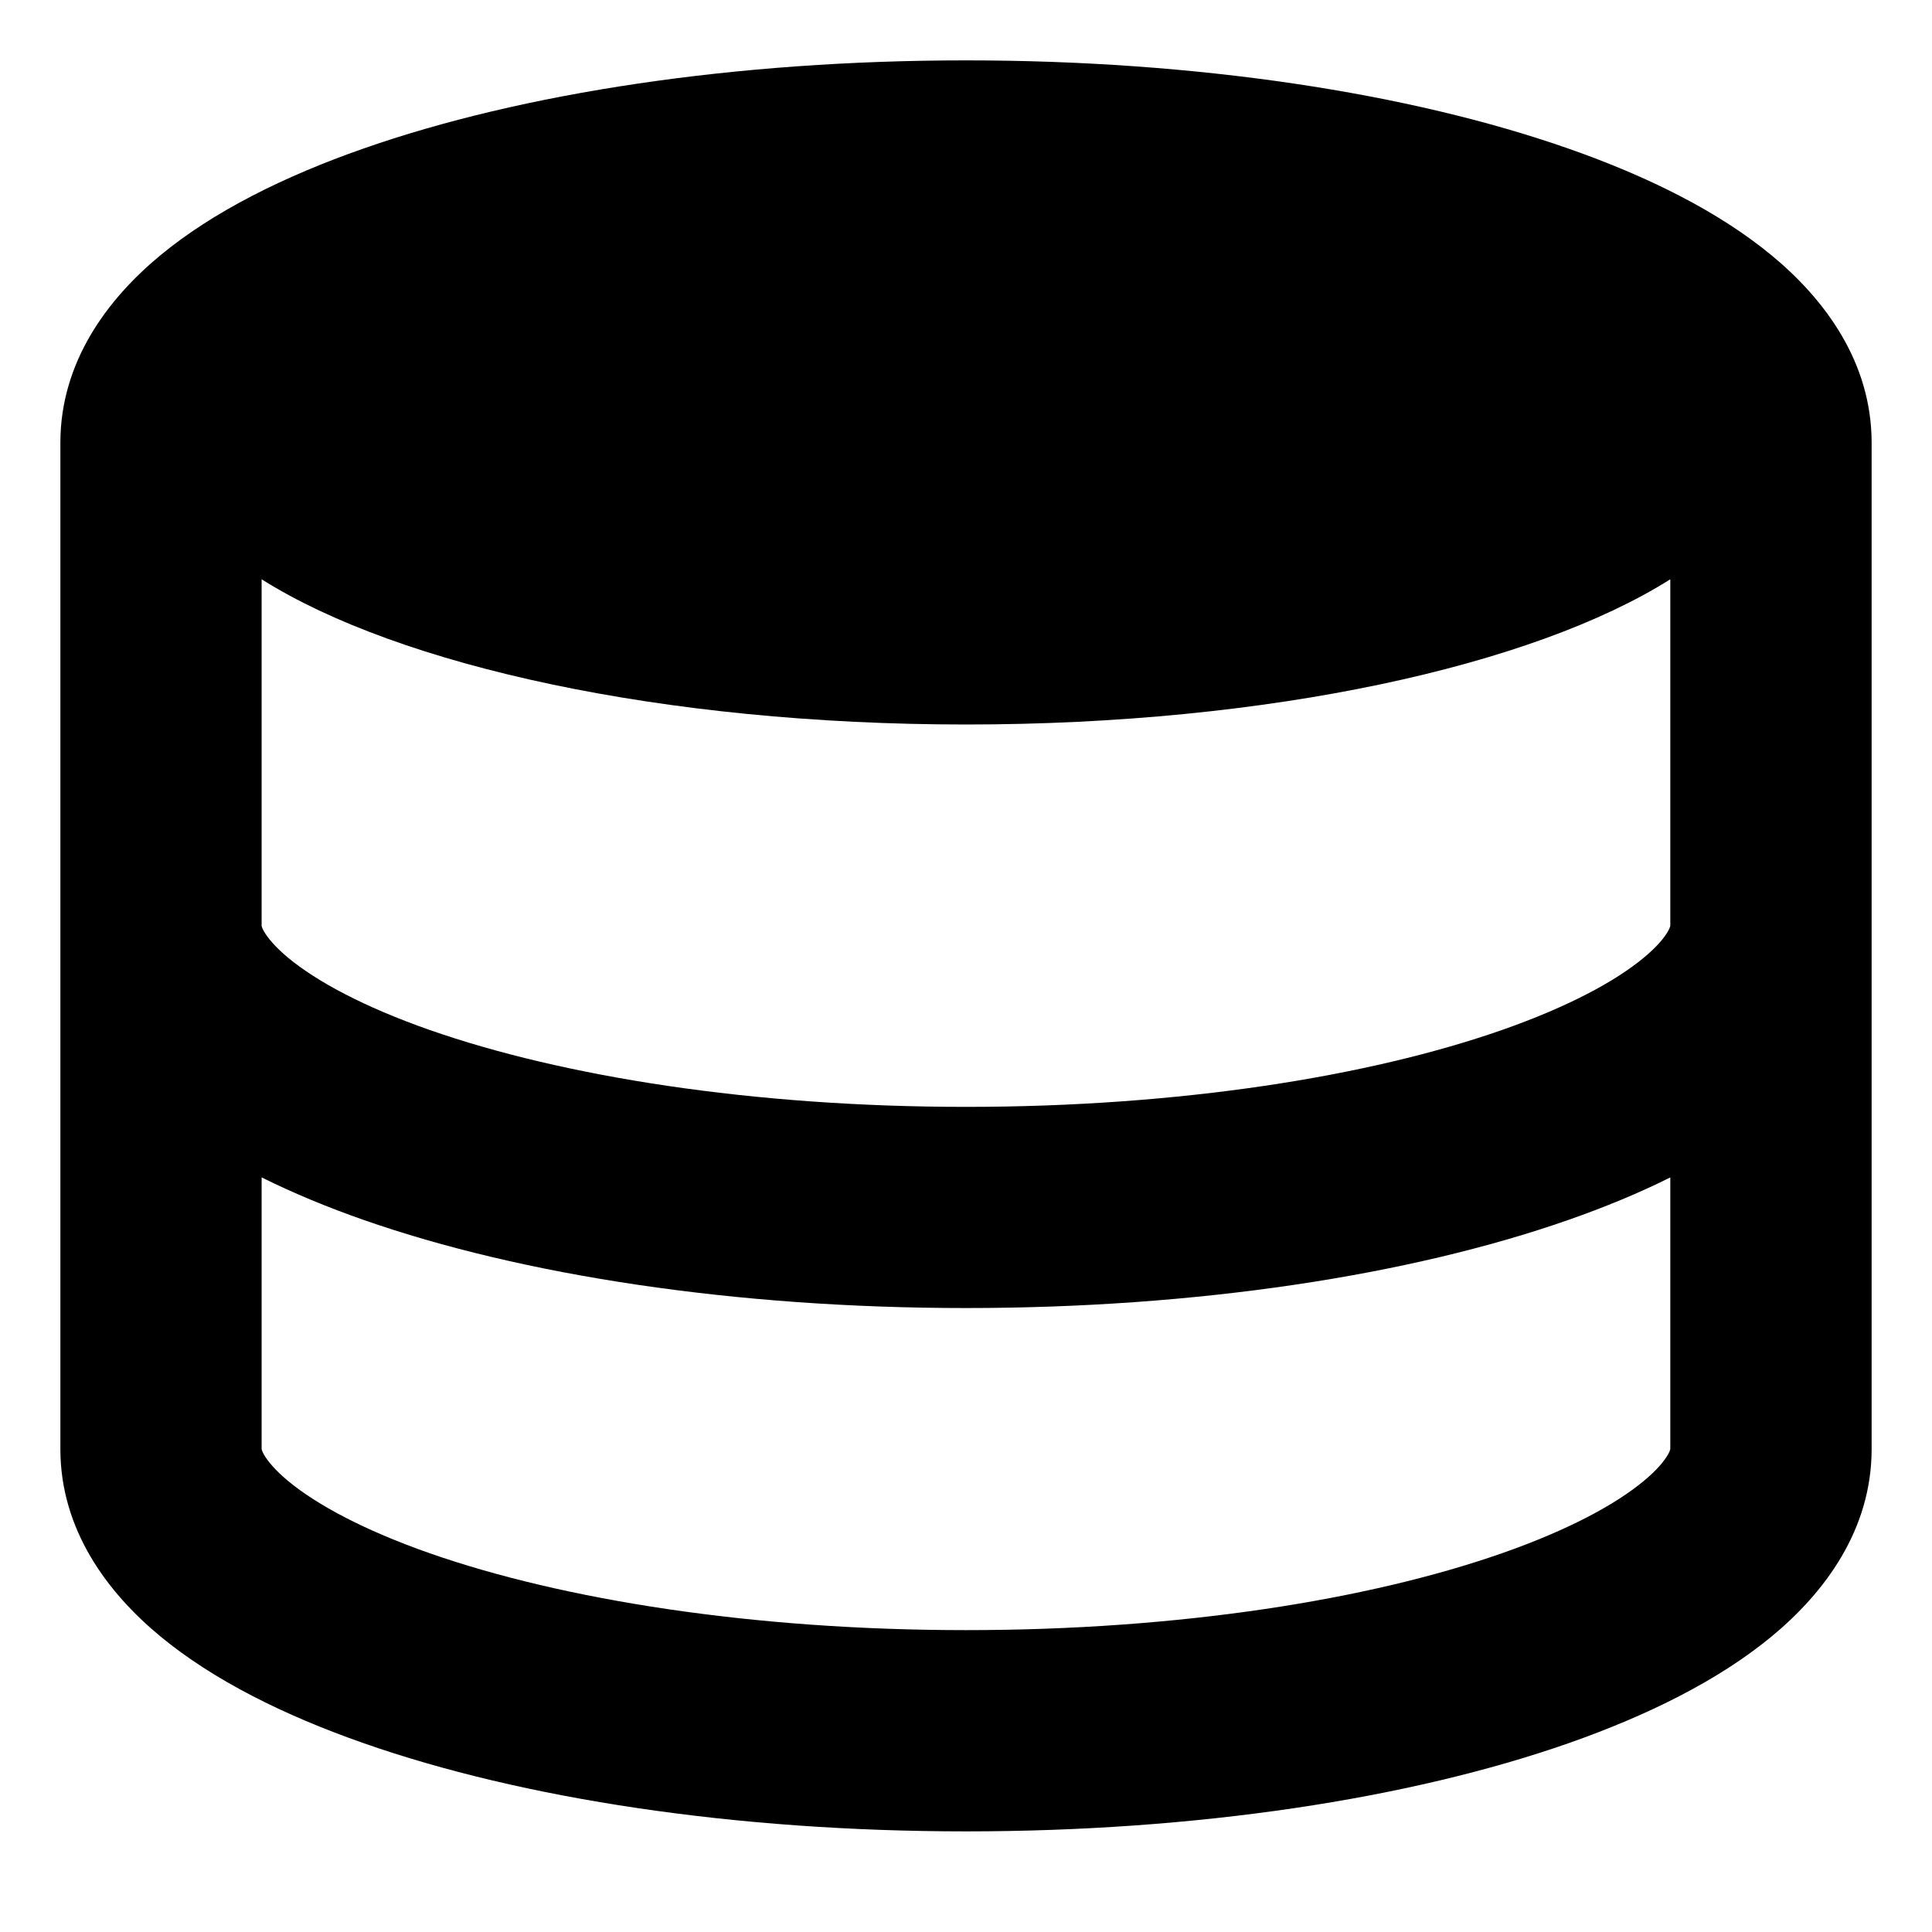 <svg xmlns="http://www.w3.org/2000/svg" fill="none" viewBox="0 0 24 24" id="Database--Streamline-Sharp-Remix">
  <desc>
    Database Streamline Icon: https://streamlinehq.com
  </desc>
  <g id="Remix/Computer Devices/database--raid-storage-code-disk-programming-database-array-hard-disc">
    <path id="Union" fill="#000000" fill-rule="evenodd" d="M3.25 7.196V11.5l0 0 0 0.001c0 0.001 0.001 0.004 0.002 0.009 0.003 0.01 0.01 0.031 0.03 0.065 0.042 0.071 0.129 0.183 0.3 0.325 0.35 0.289 0.931 0.606 1.759 0.896C6.987 13.371 9.341 13.75 12 13.75s5.013 -0.379 6.658 -0.955c0.828 -0.29 1.409 -0.606 1.759 -0.896 0.171 -0.141 0.259 -0.254 0.3 -0.325 0.02 -0.034 0.027 -0.055 0.03 -0.065l0.001 -0.005 0.001 -0.003 0 -0.001 0 -0V7.196C19.044 8.272 15.765 9 12 9c-3.765 0 -7.044 -0.728 -8.75 -1.804Zm20 4.304v-6c0 -1.004 -0.585 -1.784 -1.239 -2.325 -0.662 -0.548 -1.546 -0.986 -2.527 -1.329C17.51 1.154 14.864 0.75 12 0.75c-2.864 0 -5.51 0.404 -7.484 1.095 -0.981 0.343 -1.865 0.781 -2.527 1.329C1.335 3.716 0.75 4.496 0.75 5.5V18c0 1.004 0.585 1.784 1.239 2.325 0.662 0.548 1.546 0.986 2.527 1.329C6.49 22.346 9.136 22.75 12 22.75c2.864 0 5.51 -0.404 7.484 -1.095 0.981 -0.344 1.865 -0.781 2.527 -1.329 0.654 -0.541 1.239 -1.321 1.239 -2.325v-6.5Zm-2.5 3.126c-0.394 0.197 -0.82 0.372 -1.266 0.528 -1.974 0.691 -4.62 1.095 -7.484 1.095 -2.864 0 -5.51 -0.404 -7.484 -1.095 -0.446 -0.156 -0.872 -0.332 -1.266 -0.528V18l0 0 0 0.001c0 0.001 0.001 0.004 0.002 0.009 0.003 0.01 0.01 0.031 0.03 0.065 0.042 0.071 0.129 0.183 0.3 0.325 0.35 0.289 0.931 0.606 1.759 0.896C6.987 19.871 9.341 20.25 12 20.25s5.013 -0.379 6.658 -0.955c0.828 -0.29 1.409 -0.606 1.759 -0.896 0.171 -0.141 0.259 -0.254 0.3 -0.325 0.02 -0.034 0.027 -0.055 0.03 -0.065 0.001 -0.005 0.002 -0.008 0.002 -0.009l0 -0.001 0 -0v-3.374Z" clip-rule="evenodd" stroke-width="1"></path>
  </g>
</svg>